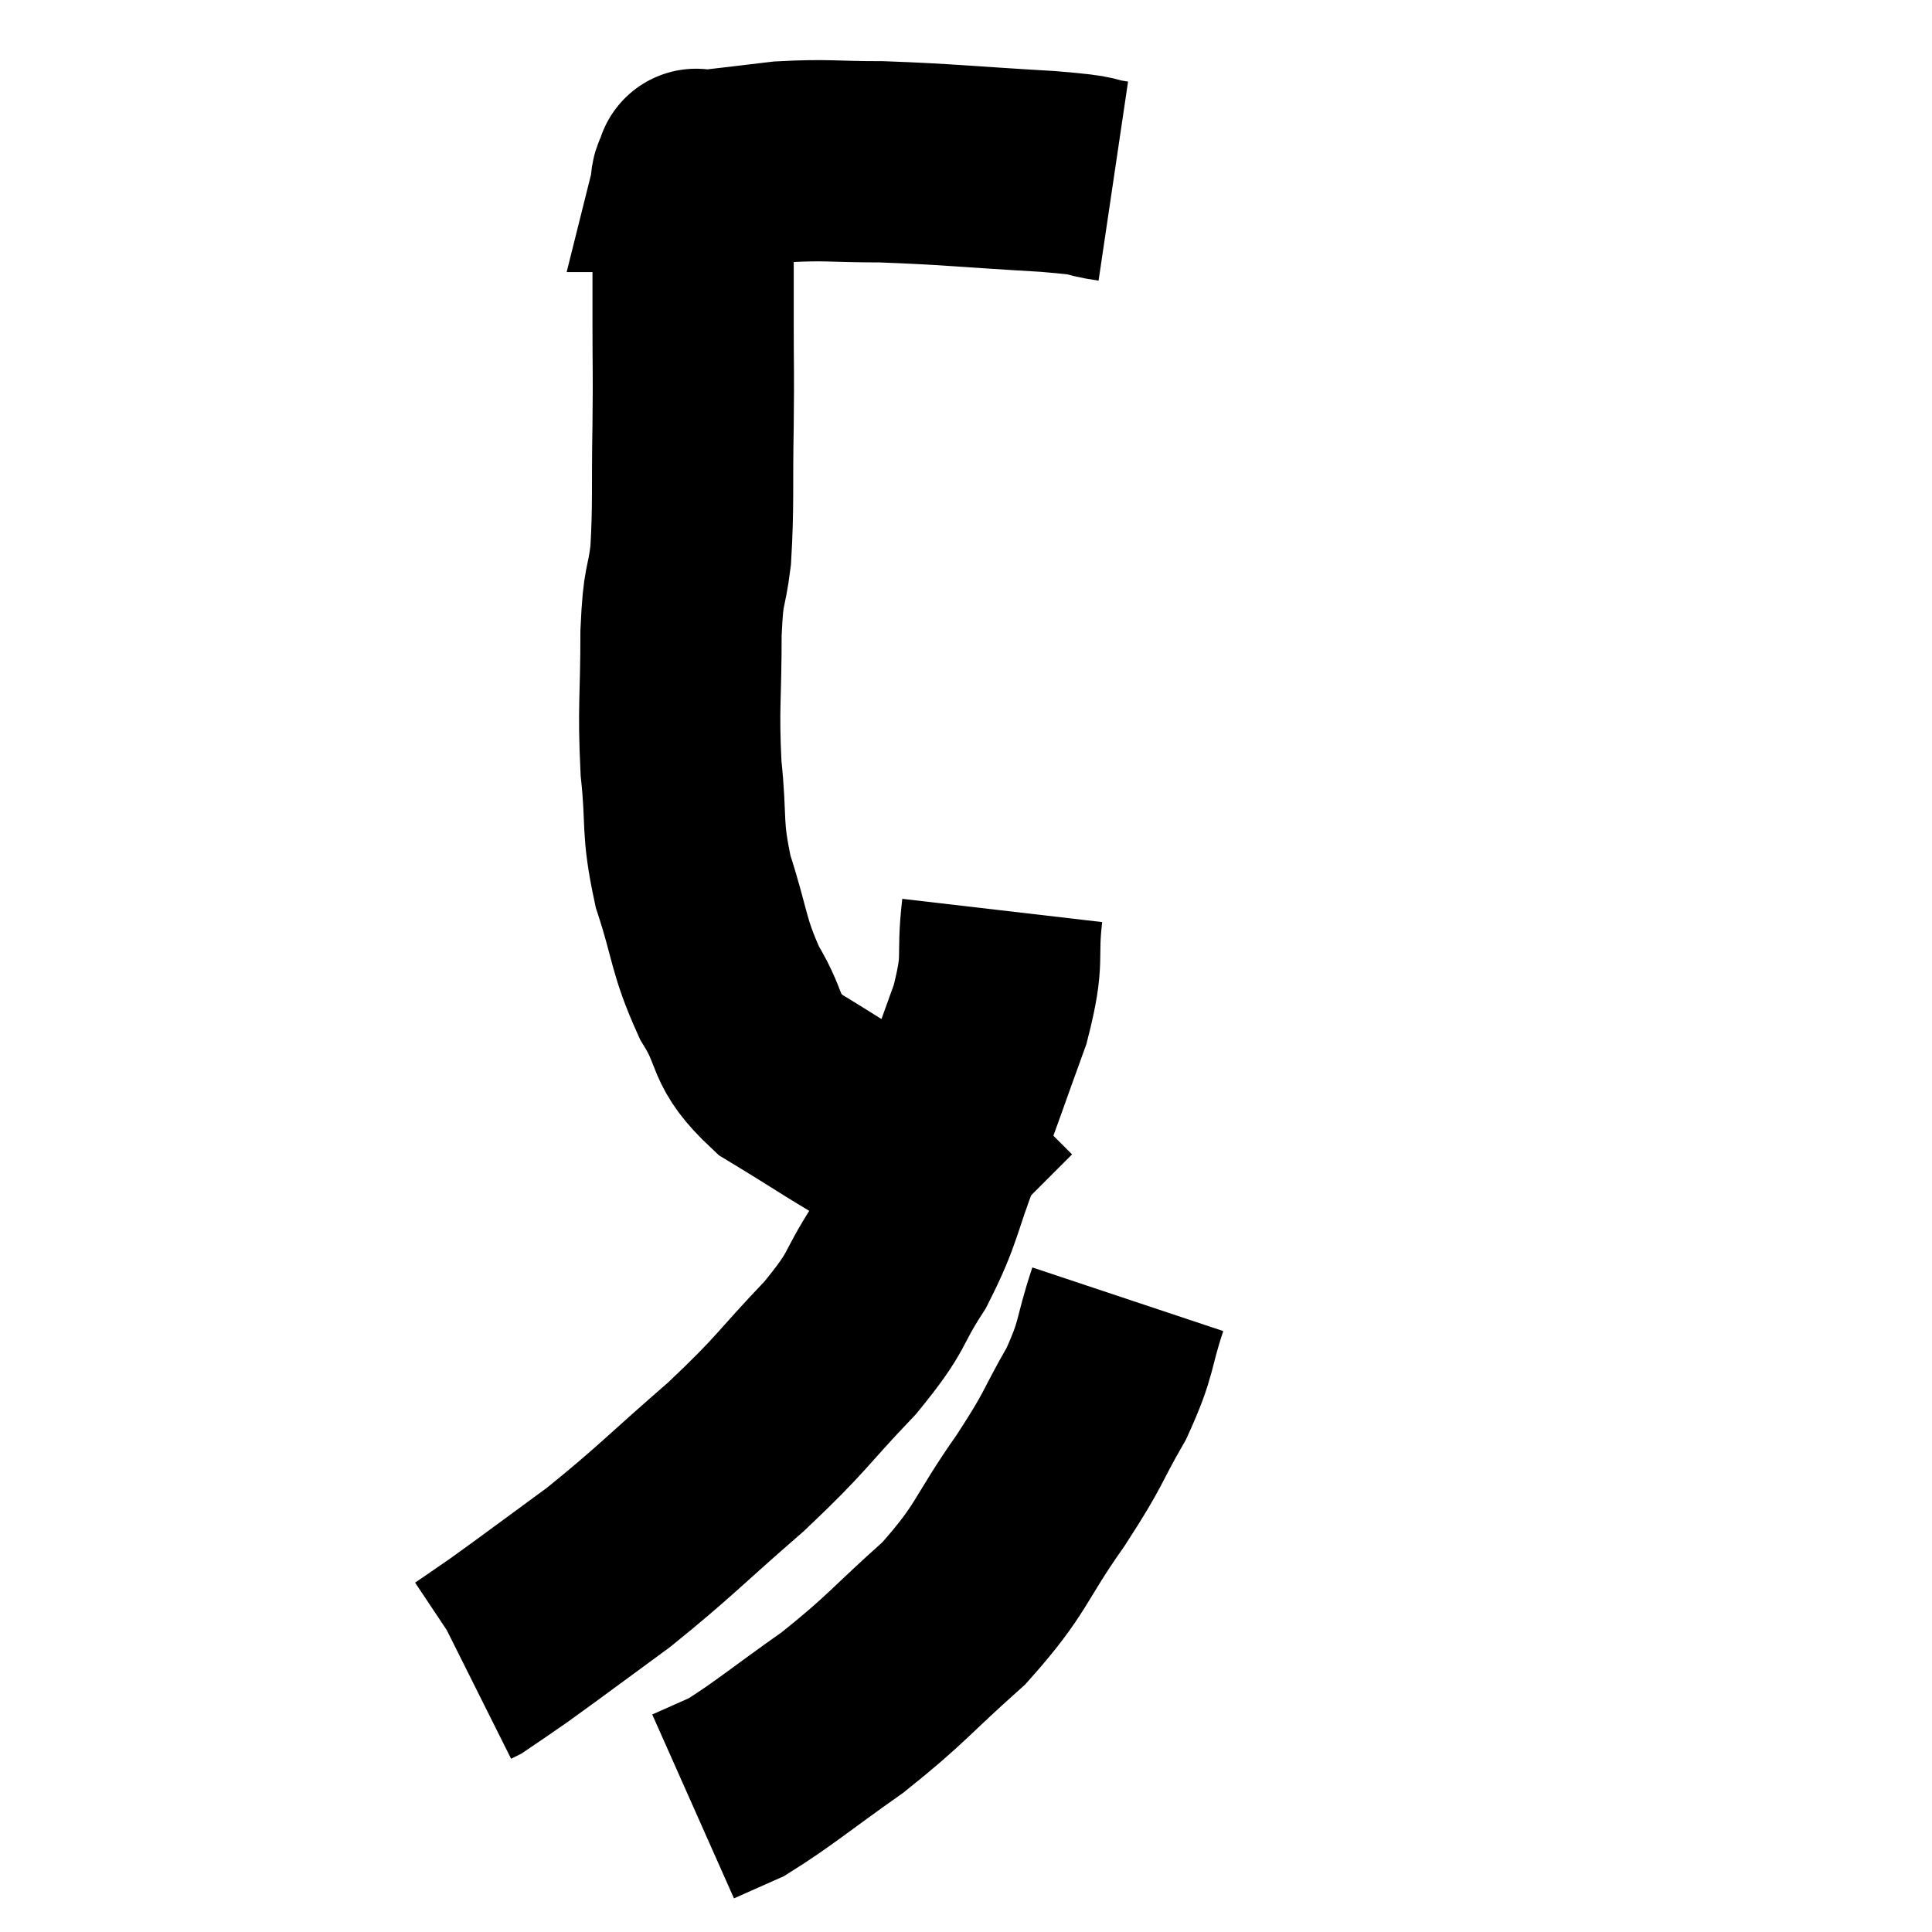 <svg width="48" height="48" viewBox="0 0 48 48" xmlns="http://www.w3.org/2000/svg"><path d="M 27.66 4.5 C 26.85 4.38, 27.48 4.38, 26.04 4.26 C 23.97 4.14, 23.55 4.08, 21.9 4.02 C 20.67 4.02, 20.565 3.96, 19.44 4.02 C 18.42 4.14, 17.94 4.2, 17.4 4.26 C 17.34 4.26, 17.31 4.26, 17.28 4.26 C 17.28 4.26, 17.28 4.26, 17.28 4.26 C 17.28 4.26, 17.28 4.26, 17.28 4.26 C 17.28 4.26, 17.28 4.26, 17.28 4.26 C 17.28 4.26, 17.28 4.26, 17.28 4.26 C 17.28 4.26, 17.31 4.14, 17.28 4.26 C 17.22 4.5, 17.175 4.335, 17.16 4.74 C 17.19 5.31, 17.205 5.07, 17.22 5.88 C 17.22 6.93, 17.22 6.81, 17.22 7.98 C 17.22 9.27, 17.235 9.105, 17.22 10.56 C 17.19 12.18, 17.235 12.51, 17.16 13.8 C 17.04 14.76, 16.98 14.4, 16.92 15.72 C 16.92 17.4, 16.845 17.535, 16.92 19.08 C 17.07 20.49, 16.92 20.505, 17.22 21.9 C 17.67 23.28, 17.58 23.46, 18.12 24.66 C 18.75 25.68, 18.42 25.8, 19.38 26.7 C 20.67 27.48, 21.075 27.78, 21.96 28.26 C 22.44 28.44, 22.635 28.515, 22.92 28.62 C 23.01 28.65, 23.07 28.65, 23.1 28.68 L 23.04 28.74" fill="none" stroke="black" stroke-width="5"></path><path d="M 24.9 22.62 C 24.75 23.91, 24.975 23.73, 24.6 25.2 C 24 26.85, 23.97 26.985, 23.4 28.5 C 22.86 29.88, 22.95 30.015, 22.32 31.26 C 21.6 32.37, 21.885 32.25, 20.88 33.48 C 19.59 34.83, 19.74 34.815, 18.3 36.18 C 16.71 37.56, 16.53 37.8, 15.12 38.94 C 13.89 39.84, 13.515 40.125, 12.66 40.74 C 12.18 41.07, 11.97 41.22, 11.7 41.4 L 11.58 41.46" fill="none" stroke="black" stroke-width="5"></path><path d="M 28.02 32.28 C 27.63 33.45, 27.78 33.435, 27.24 34.62 C 26.55 35.82, 26.745 35.655, 25.86 37.02 C 24.78 38.55, 24.93 38.7, 23.7 40.08 C 22.32 41.31, 22.29 41.46, 20.94 42.54 C 19.62 43.47, 19.23 43.815, 18.3 44.4 L 17.22 44.88" fill="none" stroke="black" stroke-width="5"></path></svg>